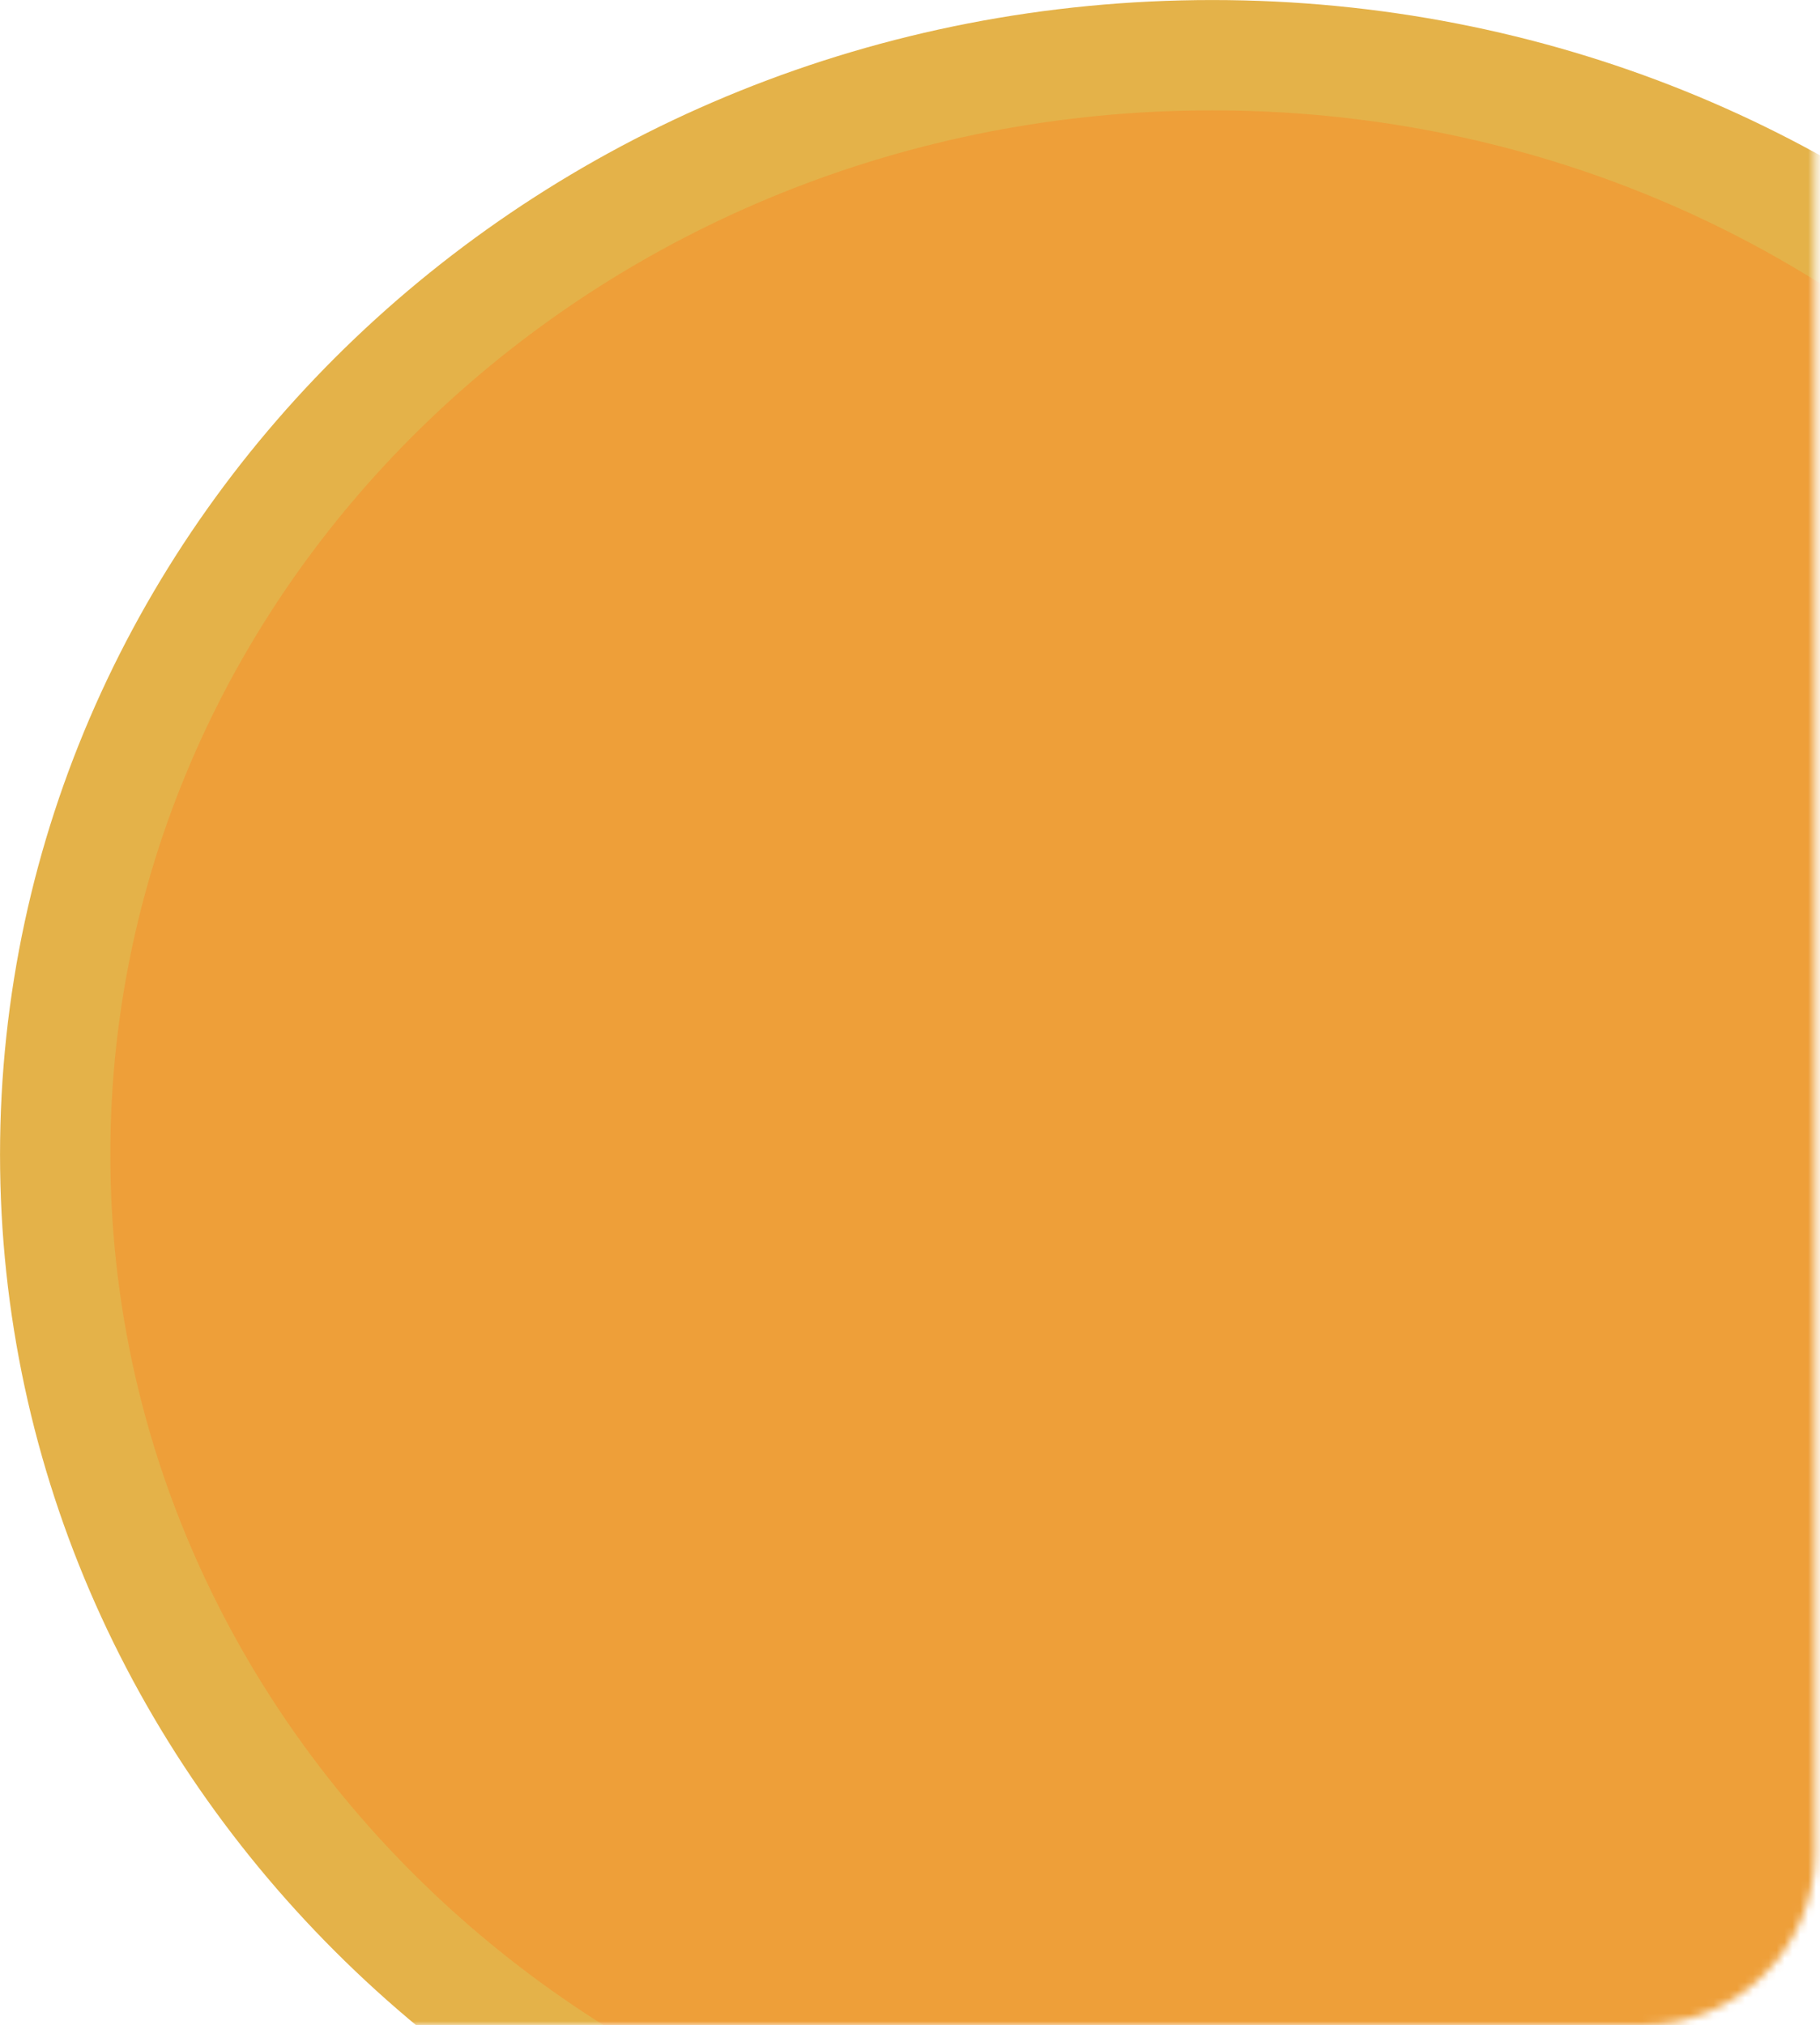 <svg width="231" height="257" viewBox="0 0 231 257" fill="none" xmlns="http://www.w3.org/2000/svg">
<mask id="mask0_849_25295" style="mask-type:alpha" maskUnits="userSpaceOnUse" x="-158" y="-315" width="389" height="572">
<rect x="-157.805" y="-314.293" width="388.199" height="571.293" rx="22" fill="url(#paint0_linear_849_25295)"/>
</mask>
<g mask="url(#mask0_849_25295)">
<path d="M300.715 146.506C300.715 223.232 235.293 286.009 153.859 286.009C72.426 286.009 7.004 223.232 7.004 146.506C7.004 69.78 72.426 7.004 153.859 7.004C235.293 7.004 300.715 69.78 300.715 146.506Z" fill="#EE9F39" stroke="#E4B249" stroke-width="14"/>
</g>
<defs>
<linearGradient id="paint0_linear_849_25295" x1="-54.443" y1="-388.774" x2="218.465" y2="380.191" gradientUnits="userSpaceOnUse">
<stop stop-color="#9288E4"/>
<stop offset="1" stop-color="#534EA7"/>
</linearGradient>
</defs>
</svg>
